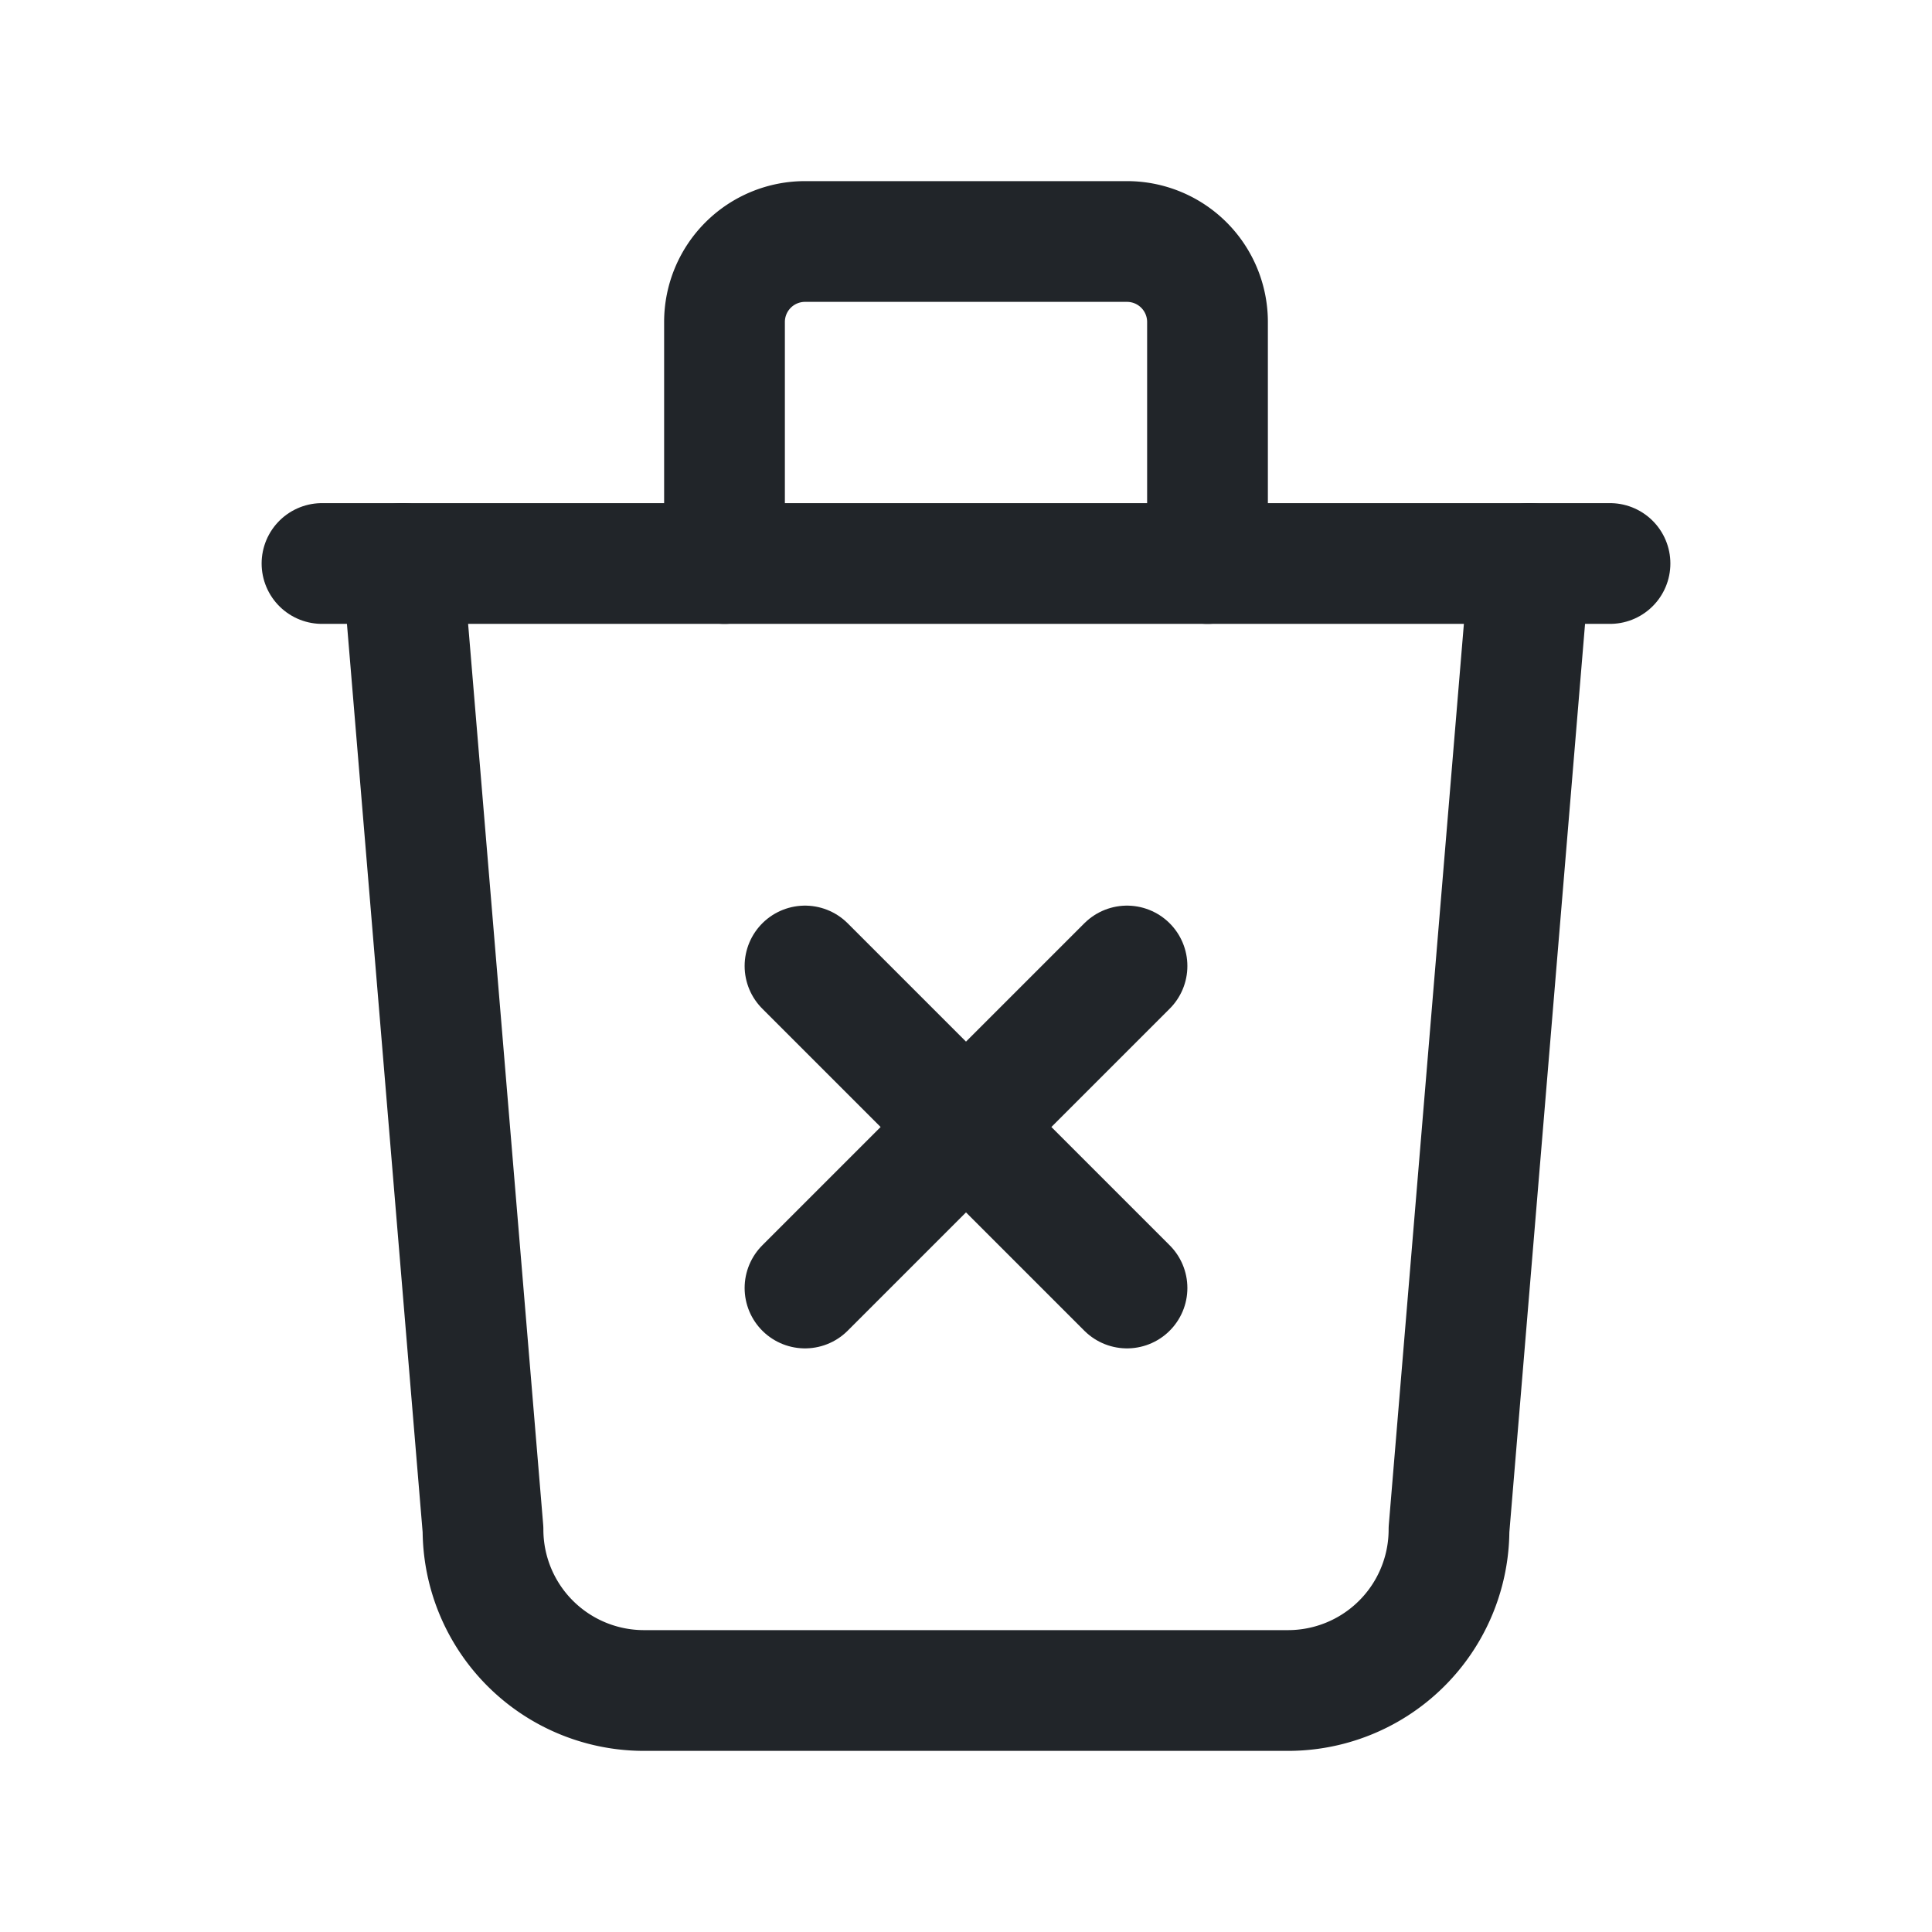 <svg xmlns="http://www.w3.org/2000/svg" width="44" height="44" fill="none" stroke="#212529" stroke-linecap="round" stroke-linejoin="round" stroke-width="1.5" class="icon icon-tabler icon-tabler-trash-x" viewBox="0 0 24 24"><path fill="none" stroke="none" d="M0 0h24v24H0z"/><path d="M4 7h16"/><path d="M5 7l1 12a2 2 0 0 0 2 2h8a2 2 0 0 0 2 -2l1 -12"/><path d="M9 7v-3a1 1 0 0 1 1 -1h4a1 1 0 0 1 1 1v3"/><path d="M10 12l4 4m0 -4l-4 4"/></svg>